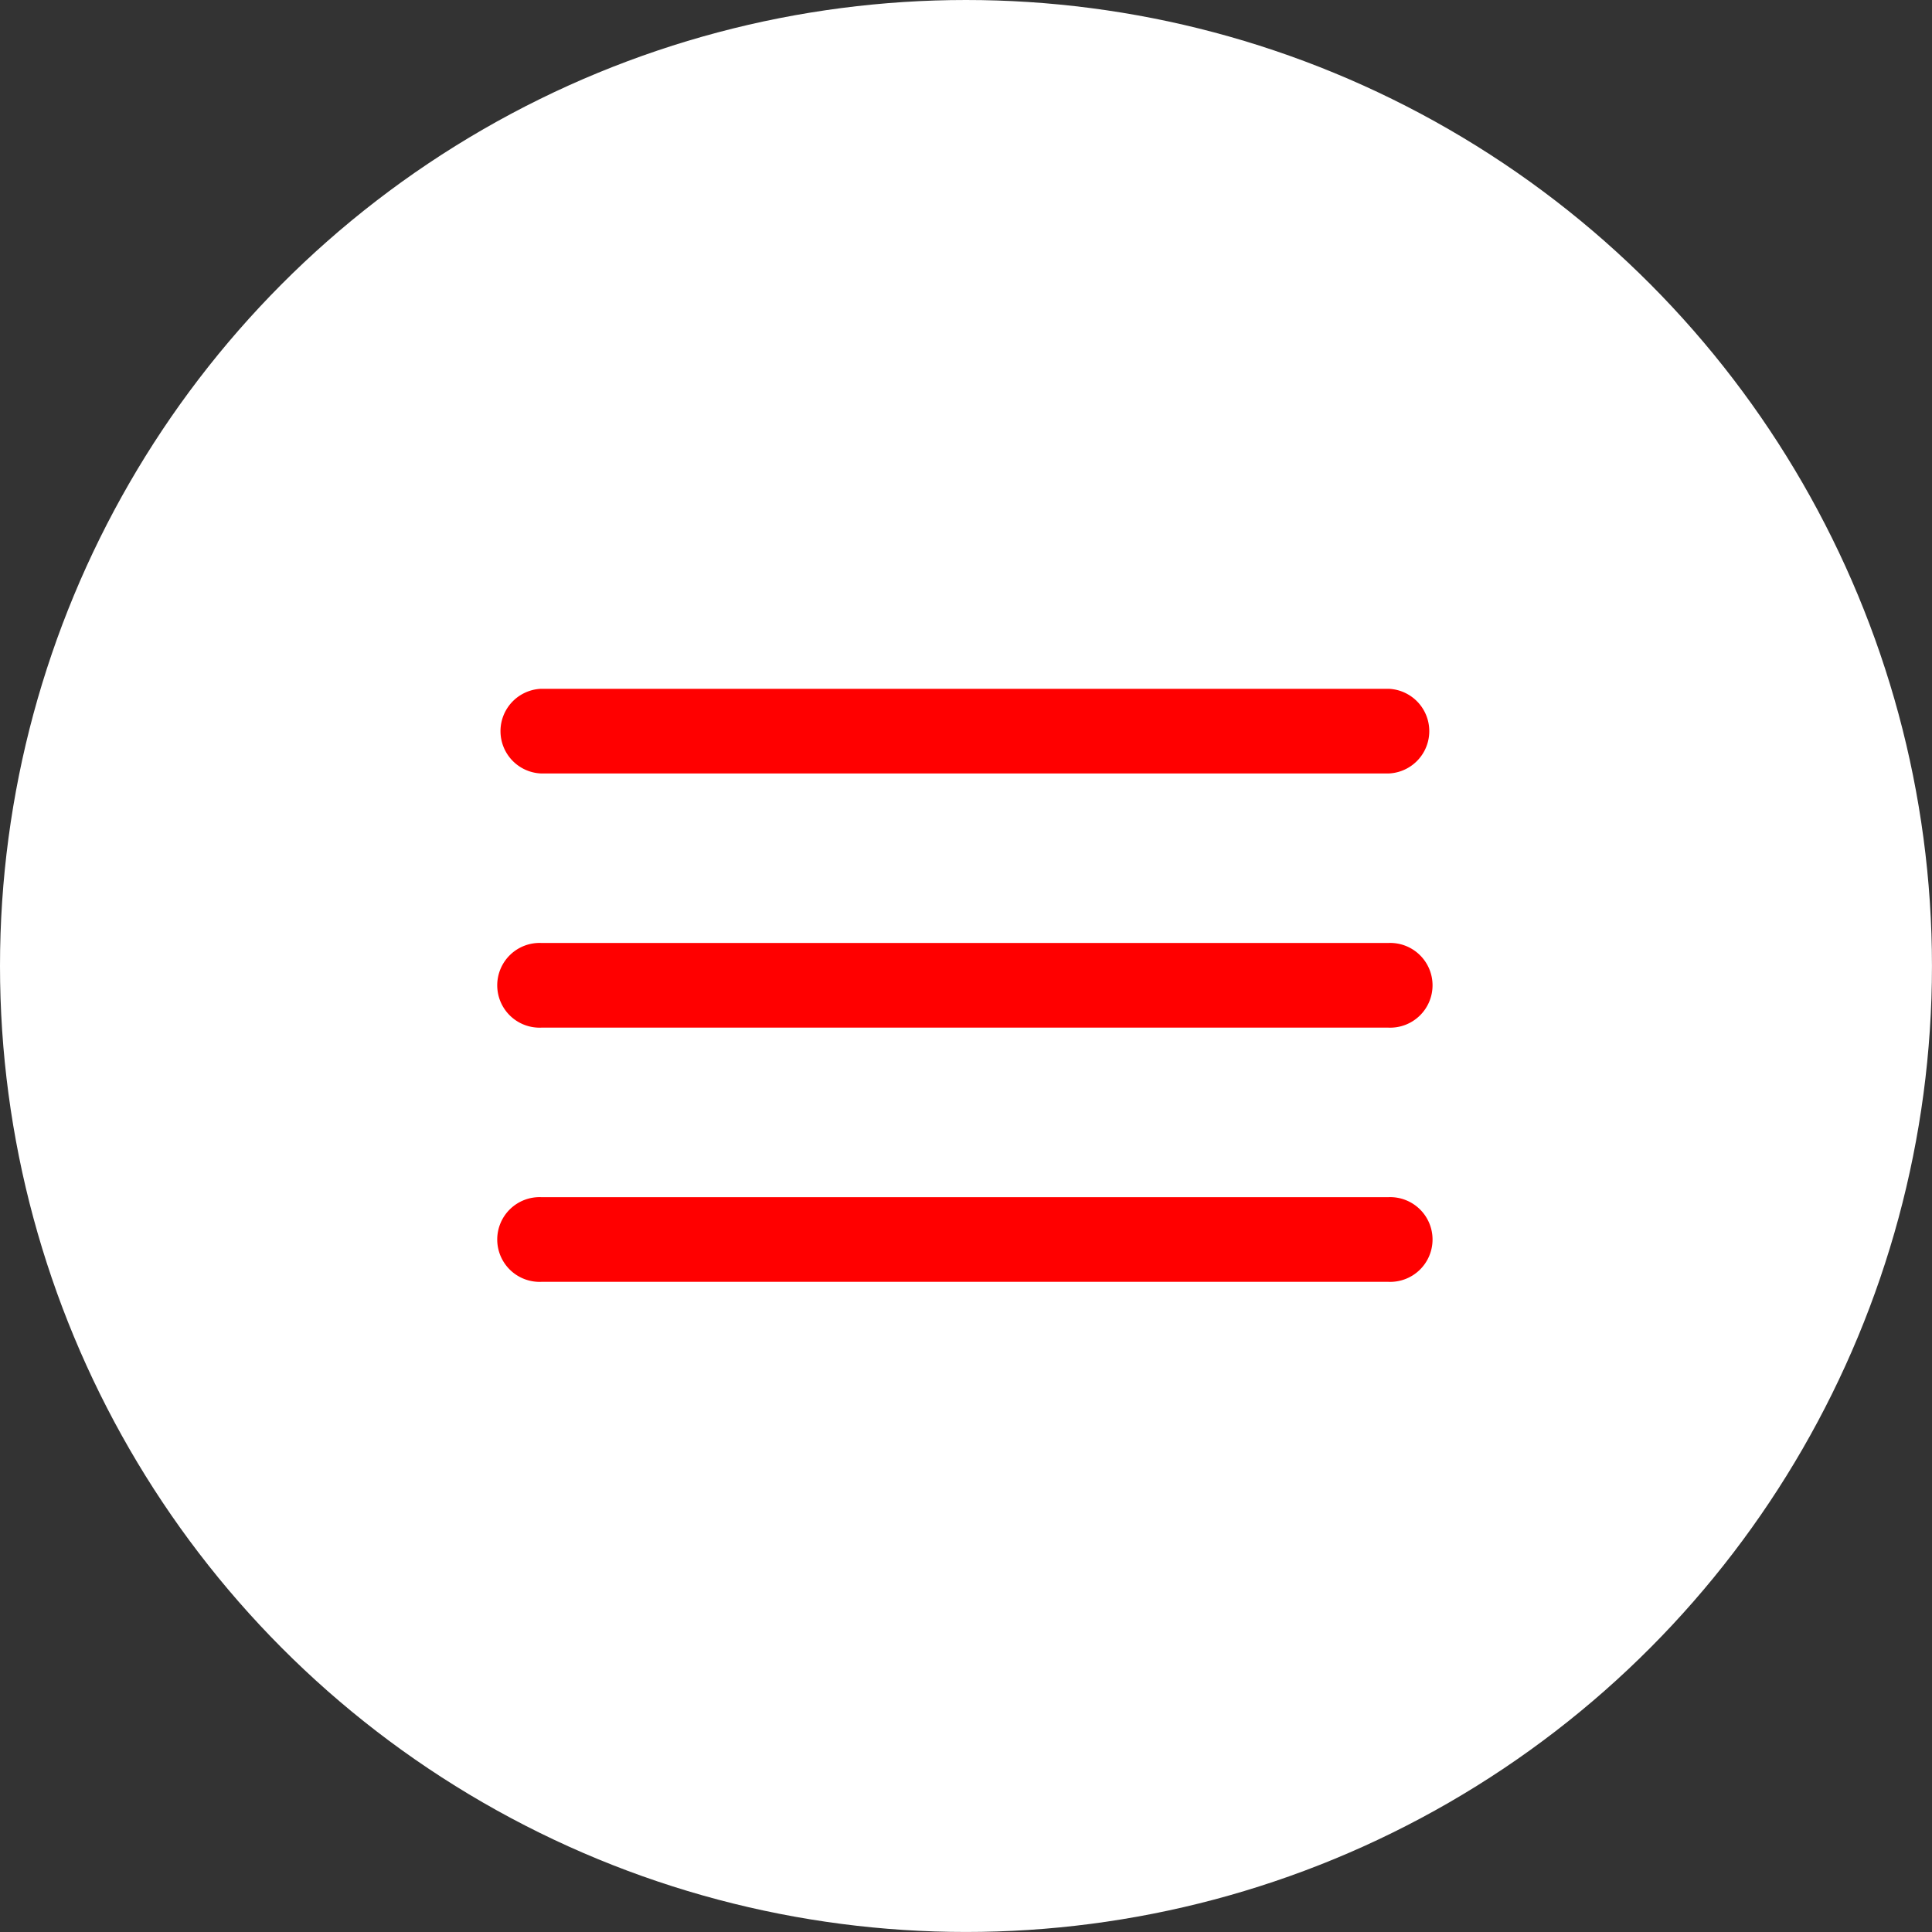 <svg id="Layer_1" data-name="Layer 1" xmlns="http://www.w3.org/2000/svg" viewBox="0 0 616.01 616.01"><rect x="0" y="0" width="616.01" height="616.01" fill="#333333" stroke="none"/><defs><style>.cls-1{fill:#fff;}.cls-2{fill:red;}</style></defs><title>menu</title><circle class="cls-1" cx="308" cy="308" r="308"/><path class="cls-2" d="M734.73,581.38H464.57a13.51,13.51,0,0,1,0-27H734.73a13.51,13.51,0,0,1,0,27Z" transform="translate(-292 -334.76)"/><path class="cls-2" d="M734.73,662.42H464.57a13.51,13.51,0,1,1,0-27H734.73a13.51,13.51,0,1,1,0,27Z" transform="translate(-292 -334.76)"/><path class="cls-2" d="M734.73,743.47H464.57a13.51,13.51,0,1,1,0-27H734.73a13.51,13.51,0,1,1,0,27Z" transform="translate(-292 -334.76)"/></svg>